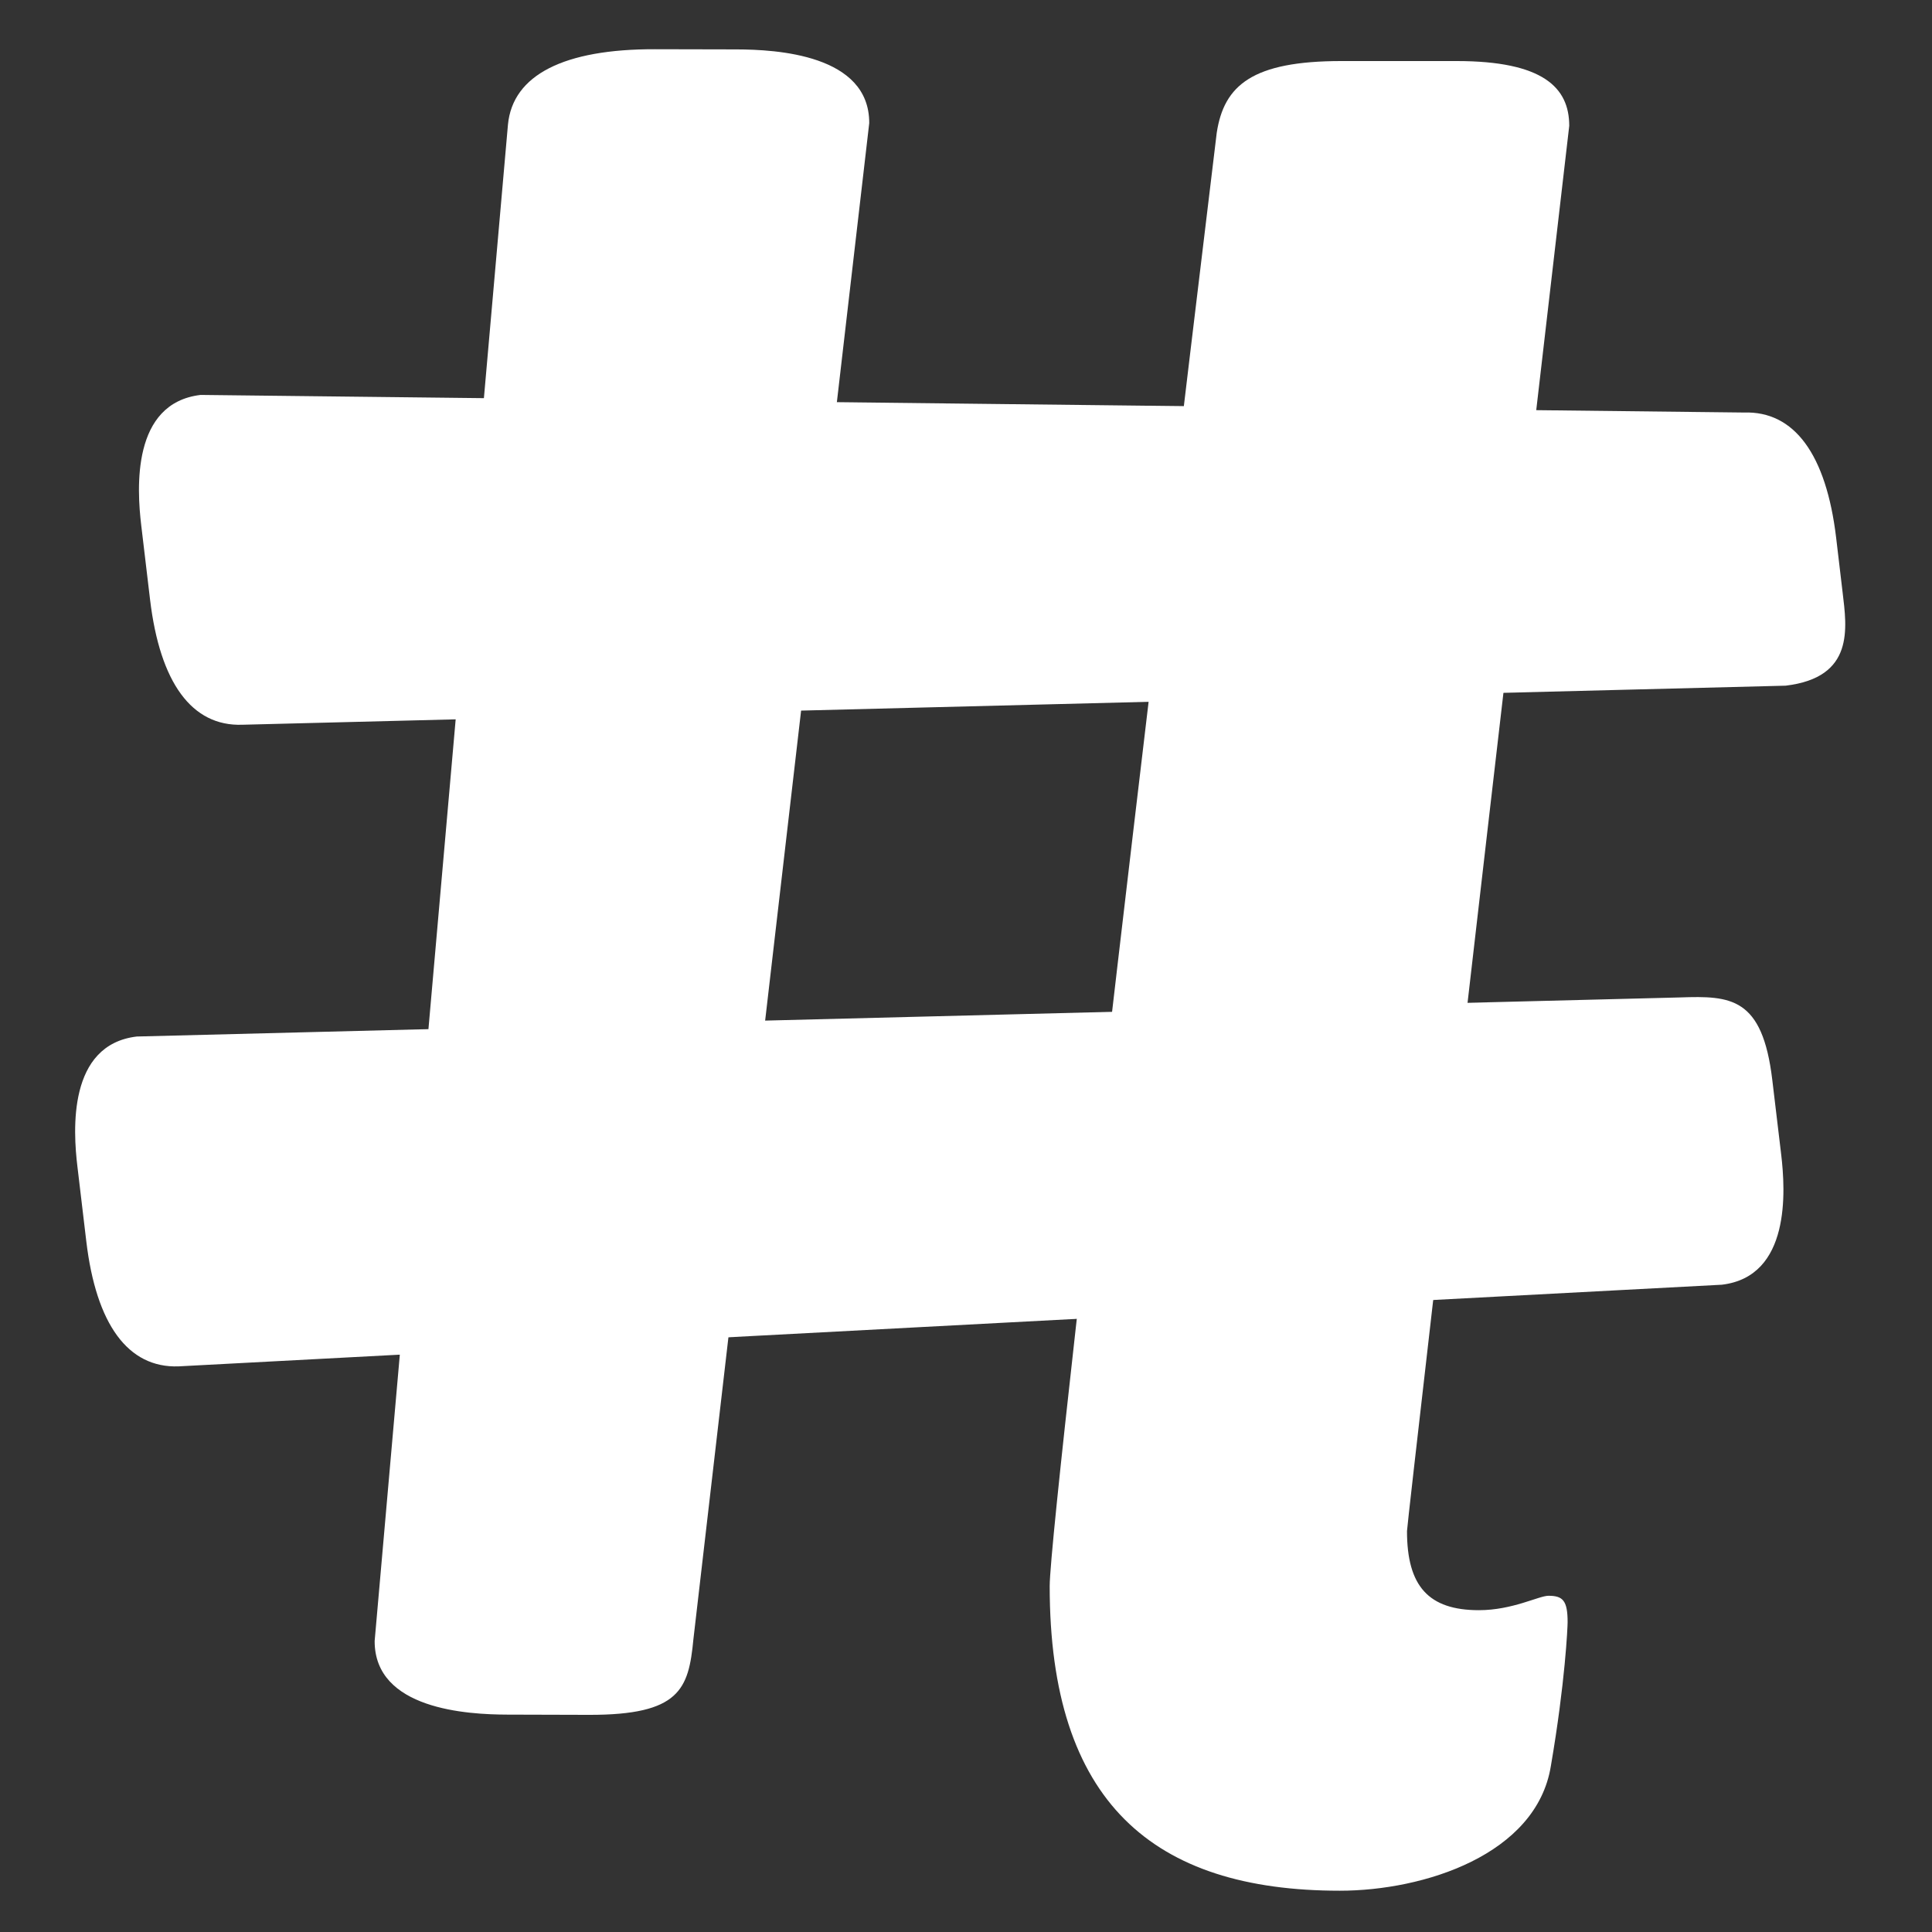 <?xml version="1.0" encoding="UTF-8" standalone="no"?>
<!-- Created with Inkscape (http://www.inkscape.org/) -->

<svg
   xmlns:dc="http://purl.org/dc/elements/1.1/"
   xmlns:cc="http://creativecommons.org/ns#"
   xmlns:rdf="http://www.w3.org/1999/02/22-rdf-syntax-ns#"
   xmlns:svg="http://www.w3.org/2000/svg"
   xmlns="http://www.w3.org/2000/svg"
   xmlns:sodipodi="http://sodipodi.sourceforge.net/DTD/sodipodi-0.dtd"
   xmlns:inkscape="http://www.inkscape.org/namespaces/inkscape"
   width="96"
   height="96"
   id="svg3088"
   version="1.1"
   inkscape:version="0.91 r13725"
   sodipodi:docname="kullo_notification.svg">
  <rect width="100%" height="100%" fill="#333333" stroke="none"/>
  <defs
     id="defs3090" />
  <sodipodi:namedview
     id="base"
     pagecolor="#5c4444"
     bordercolor="#666666"
     borderopacity="1.0"
     inkscape:pageopacity="0"
     inkscape:pageshadow="2"
     inkscape:zoom="5.6"
     inkscape:cx="16.286097"
     inkscape:cy="66.162617"
     inkscape:document-units="px"
     inkscape:current-layer="layer1"
     showgrid="false"
     inkscape:window-width="1863"
     inkscape:window-height="1056"
     inkscape:window-x="57"
     inkscape:window-y="24"
     inkscape:window-maximized="1"
     showguides="true"
     inkscape:guide-bbox="true">
    <sodipodi:guide
       position="0,4"
       orientation="0,1"
       id="guide4138"
       inkscape:label=""
       inkscape:color="rgb(0,0,255)" />
    <sodipodi:guide
       position="0,92"
       orientation="0,1"
       id="guide4140"
       inkscape:label=""
       inkscape:color="rgb(0,0,255)" />
    <sodipodi:guide
       position="4,0"
       orientation="1,0"
       id="guide4142"
       inkscape:label=""
       inkscape:color="rgb(0,0,255)" />
    <sodipodi:guide
       position="92,0"
       orientation="1,0"
       id="guide4144"
       inkscape:label=""
       inkscape:color="rgb(0,0,255)" />
  </sodipodi:namedview>
  <g
     inkscape:label="Ebene 1"
     inkscape:groupmode="layer"
     id="layer1"
     transform="translate(0,-956.362)">
    <g
       transform="matrix(0.886,0,0,-0.886,-524.305,1393.367)"
       id="g3067"
       style="fill:#ffffff;fill-opacity:1">
      <path
         d="m 620.254,486.246 c 0.268,2.788 3.147,4.24 8.245,4.227 l 4.575,-0.01 c 2.225,-0.006 7.452,-0.284 7.442,-4.132 l -9.863,-85.043 c -0.266,-2.787 -0.759,-4.238 -5.856,-4.228 l -4.574,0.013 c -2.226,0.006 -7.456,0.284 -7.445,4.131 l 7.476,85.042 z"
         style="fill:#ffffff;fill-opacity:1;fill-rule:nonzero;stroke:none"
         id="path58"
         inkscape:connector-curvature="0" />
      <path
         d="m 689.571,470.098 c 2.831,0.096 4.613,-2.356 5.171,-7.016 l 0.361,-3.051 c 0.242,-2.034 0.677,-4.789 -3.192,-5.252 l -86.559,-2.191 c -2.83,-0.096 -4.613,2.357 -5.169,7.014 l -0.497,4.183 c -0.24,2.03 -0.545,6.838 3.328,7.3 l 86.557,-0.987 z"
         style="fill:#ffffff;fill-opacity:1;fill-rule:nonzero;stroke:none"
         id="path62"
         inkscape:connector-curvature="0" />
      <path
         d="m 660.003,485.776 c 0.404,2.689 2.02,4.034 6.996,4.034 l 6.456,0 c 4.84,0 6.319,-1.479 6.319,-3.633 0,0 -9.099,-78.273 -9.099,-78.811 0,-3.09 1.209,-4.436 4.034,-4.436 1.883,0 3.363,0.808 3.902,0.808 0.806,0 1.072,-0.269 1.072,-1.479 0,-0.27 -0.132,-3.362 -0.94,-8.07 -0.807,-4.978 -7.126,-6.992 -11.836,-6.992 -10.484,0 -16.271,4.975 -16.271,17.079 0,4.167 9.367,81.5 9.367,81.5"
         style="fill:#ffffff;fill-opacity:1;fill-rule:nonzero;stroke:none"
         id="path66"
         inkscape:connector-curvature="0" />
      <path
         d="m 685.993,437.295 c 2.83,0.096 4.616,0.028 5.169,-4.631 l 0.499,-4.182 c 0.24,-2.031 0.541,-6.84 -3.33,-7.299 l -86.554,-4.579 c -2.834,-0.098 -4.618,2.359 -5.171,7.016 l -0.497,4.182 c -0.245,2.03 -0.548,6.839 3.329,7.301 l 86.555,2.192 z"
         style="fill:#ffffff;fill-opacity:1;fill-rule:nonzero;stroke:none"
         id="path70"
         inkscape:connector-curvature="0" />
    </g>
  </g>
</svg>
